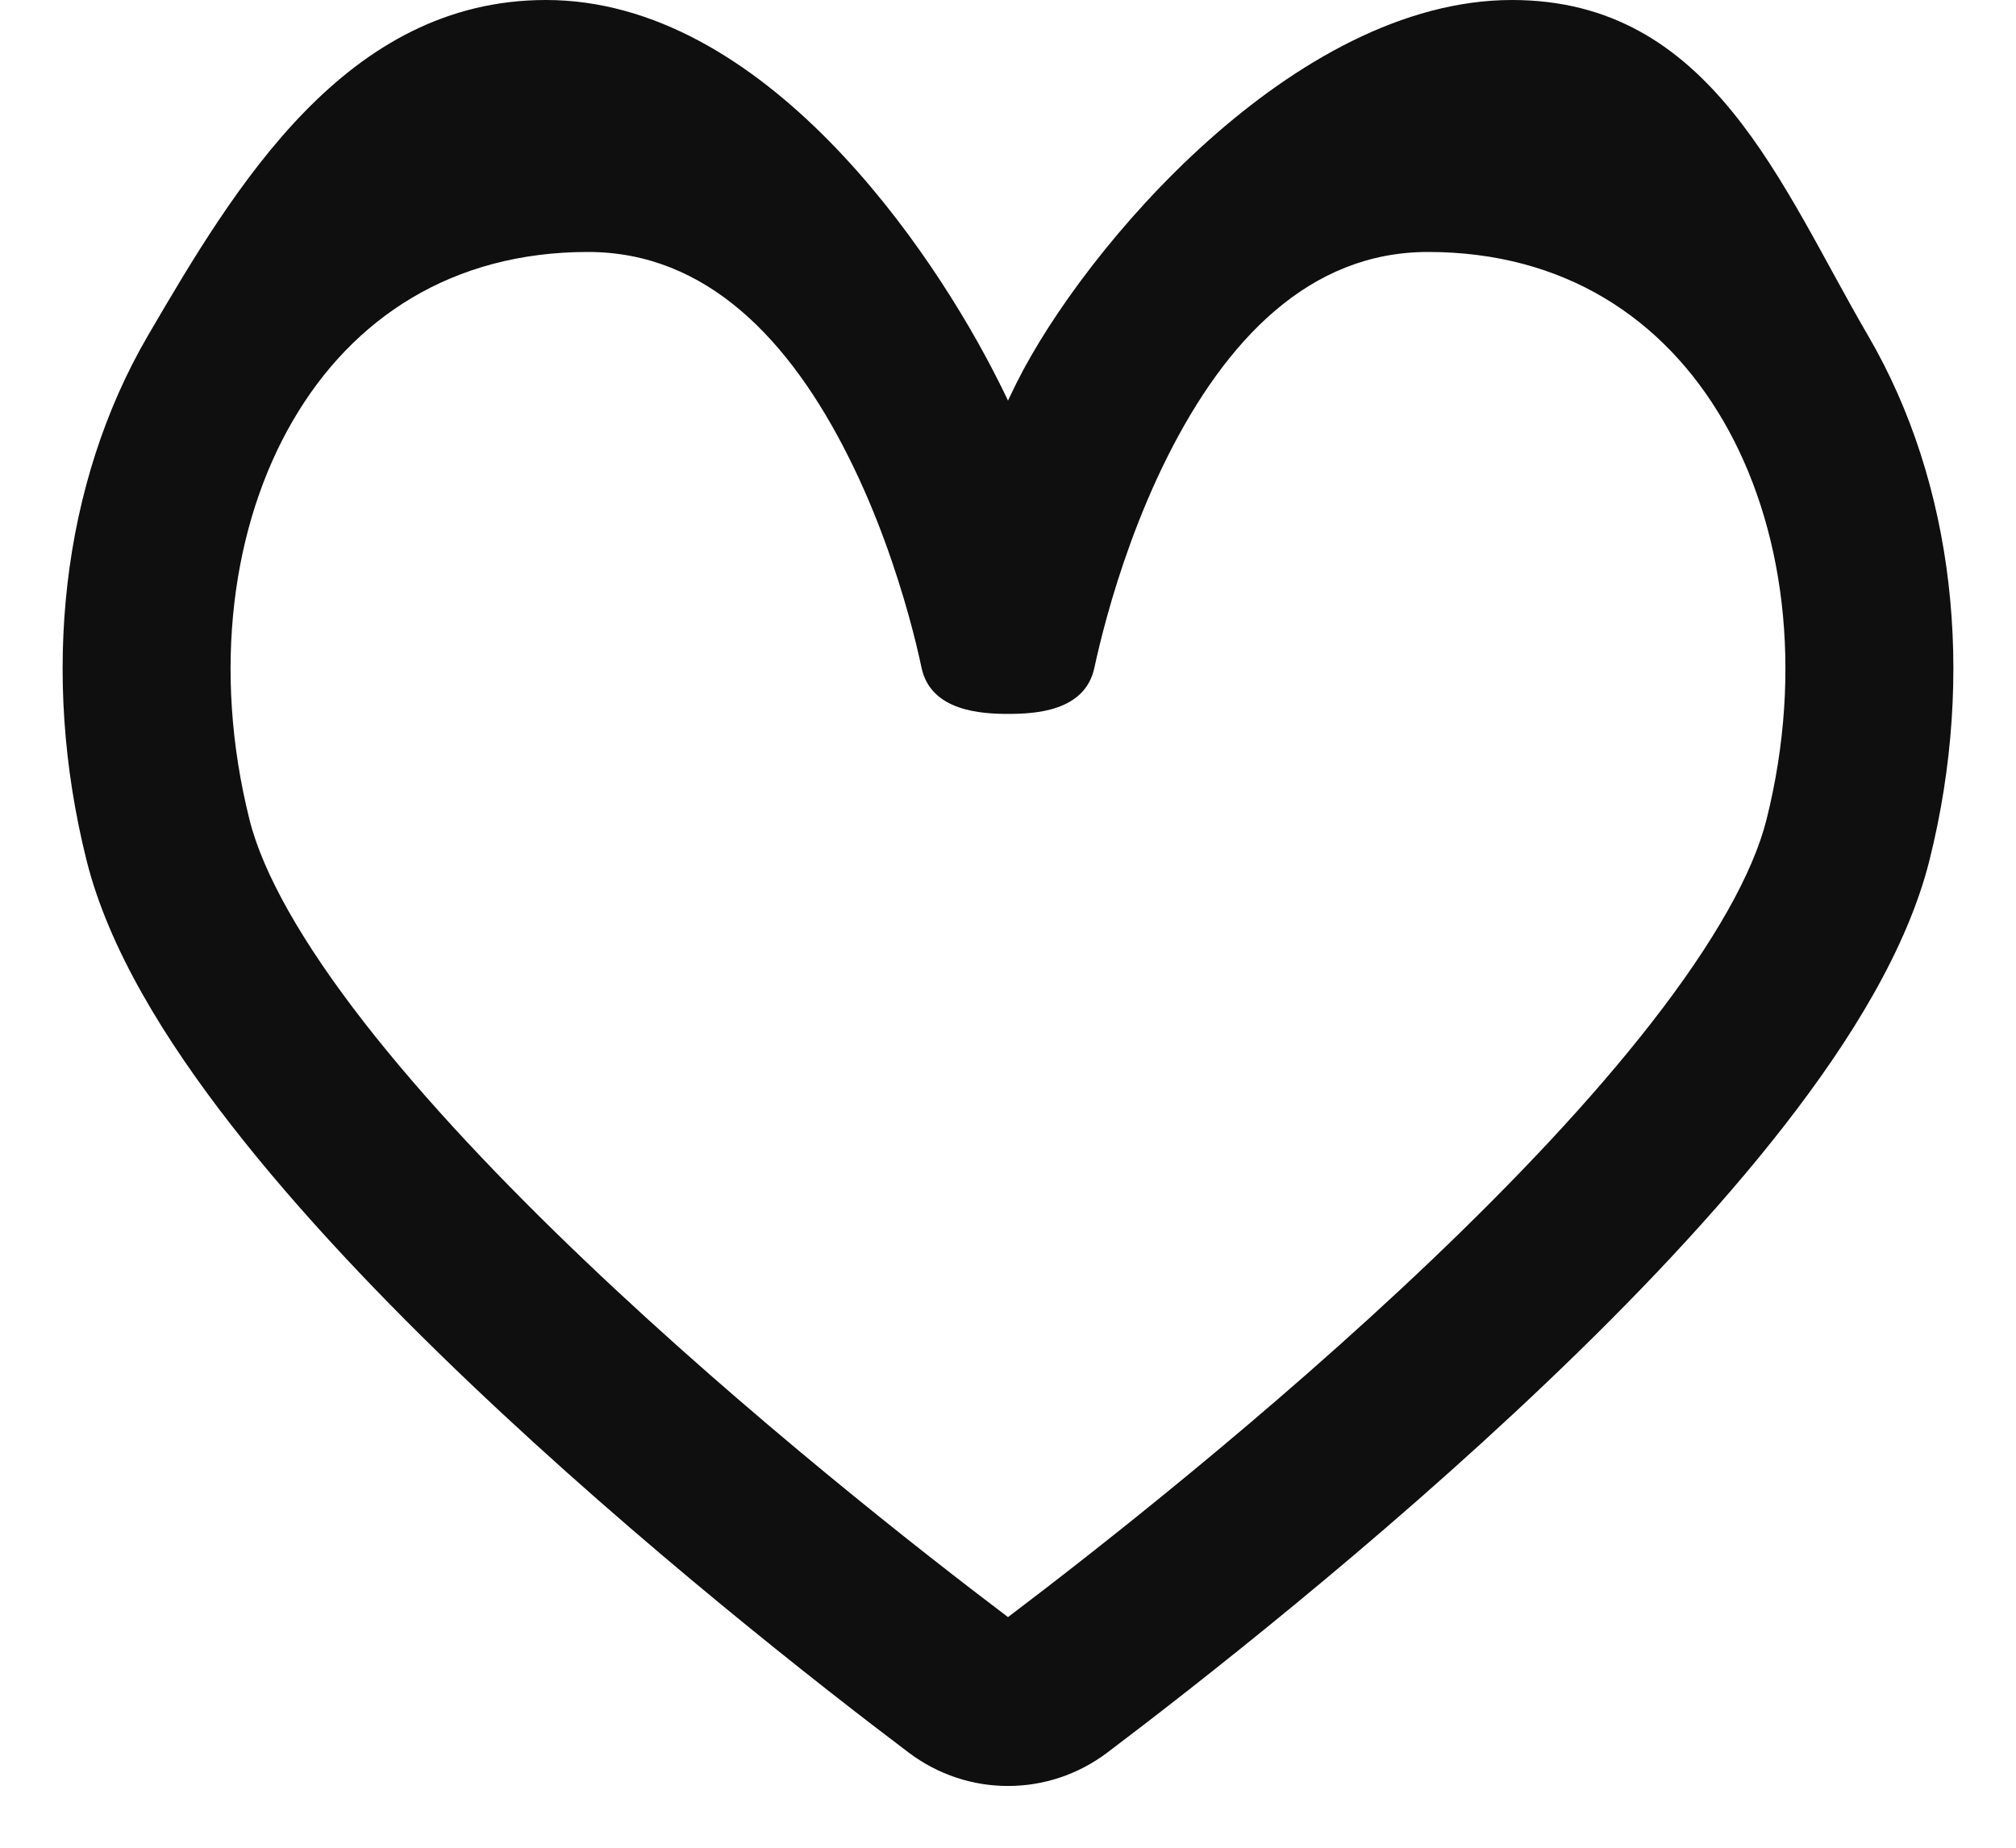 <svg width="24" height="22" viewBox="0 0 24 22" fill="none" xmlns="http://www.w3.org/2000/svg">
<path fill-rule="evenodd" clip-rule="evenodd" d="M3.489 5.004C2.763 6.248 2.524 7.974 2.97 9.758C3.13 10.399 3.597 11.224 4.336 12.174C5.061 13.105 5.986 14.079 6.966 15.013C8.909 16.865 11 18.498 12 19.254C12.999 18.498 15.09 16.865 17.033 15.013C18.013 14.079 18.939 13.105 19.663 12.174C20.403 11.224 20.869 10.399 21.03 9.758C21.476 7.974 21.237 6.248 20.511 5.004C19.803 3.79 18.62 3 17 3C15.59 3 14.597 4.042 13.894 5.447C13.557 6.122 13.327 6.807 13.182 7.33C13.11 7.59 13.06 7.804 13.028 7.952C12.916 8.474 12.314 8.5 12 8.5C11.685 8.5 11.082 8.469 10.971 7.952C10.94 7.804 10.89 7.59 10.818 7.33C10.672 6.807 10.443 6.122 10.105 5.447C9.403 4.042 8.409 3 7 3C5.38 3 4.197 3.79 3.489 5.004ZM12 4.77C12.034 4.698 12.069 4.625 12.105 4.553C12.903 2.958 15.409 0 18 0C20.38 0 21.197 2.21 22.239 3.996C23.263 5.752 23.524 8.026 22.97 10.242C22.707 11.293 22.035 12.383 21.242 13.402C20.434 14.44 19.433 15.489 18.413 16.46C16.374 18.404 14.195 20.102 13.181 20.868C12.48 21.397 11.52 21.397 10.819 20.868C9.804 20.102 7.626 18.404 5.586 16.46C4.567 15.489 3.566 14.44 2.758 13.402C1.964 12.383 1.292 11.293 1.03 10.242C0.476 8.026 0.737 5.752 1.761 3.996C2.803 2.21 4.12 0 6.5 0C9.09 0 11.097 2.958 11.894 4.553C11.931 4.625 11.966 4.698 12 4.77Z" fill="#0F0F0F"/>
</svg>
